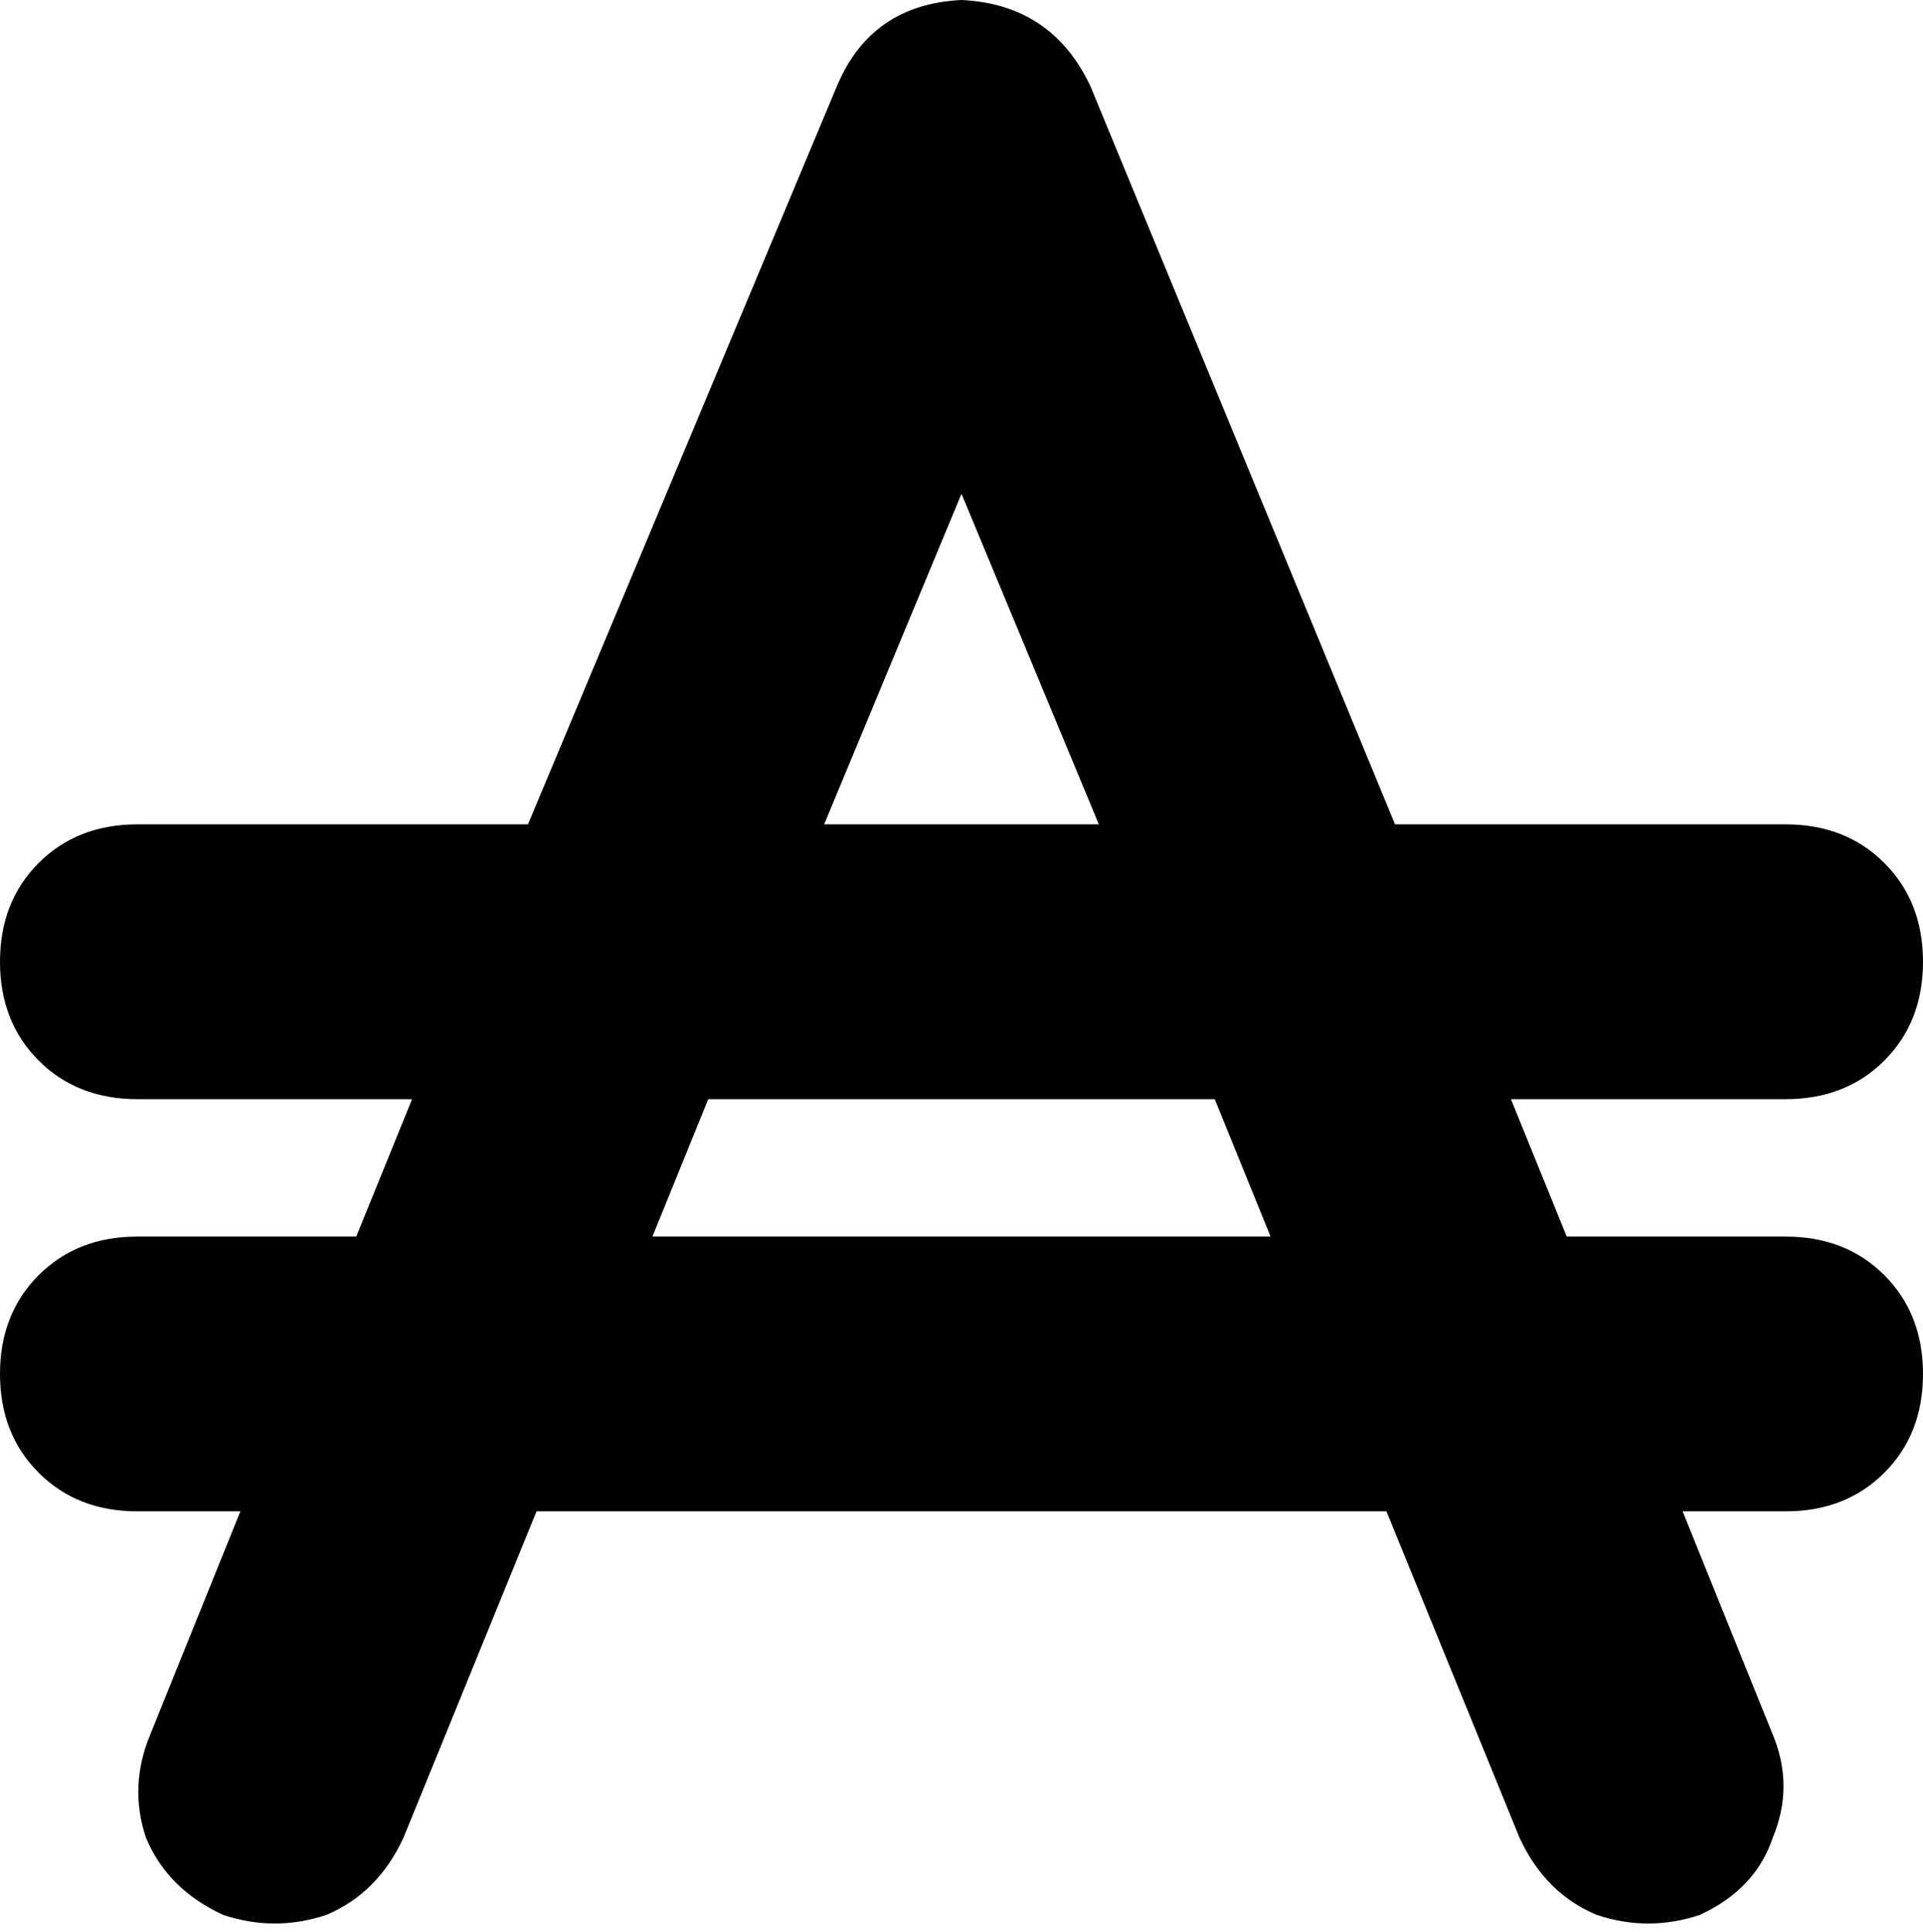<svg xmlns="http://www.w3.org/2000/svg" viewBox="0 0 448 450">
  <path d="M 254 20 Q 245 1 224 0 Q 203 1 195 20 L 123 192 L 123 192 L 32 192 L 32 192 Q 18 192 9 201 Q 0 210 0 224 Q 0 238 9 247 Q 18 256 32 256 L 96 256 L 96 256 L 83 288 L 83 288 L 32 288 L 32 288 Q 18 288 9 297 Q 0 306 0 320 Q 0 334 9 343 Q 18 352 32 352 L 56 352 L 56 352 L 35 404 L 35 404 Q 30 416 34 428 Q 39 440 52 446 Q 64 450 76 446 Q 88 441 94 428 L 125 352 L 125 352 L 323 352 L 323 352 L 354 428 L 354 428 Q 360 441 372 446 Q 384 450 396 446 Q 409 440 413 428 Q 418 416 413 404 L 392 352 L 392 352 L 416 352 L 416 352 Q 430 352 439 343 Q 448 334 448 320 Q 448 306 439 297 Q 430 288 416 288 L 365 288 L 365 288 L 352 256 L 352 256 L 416 256 L 416 256 Q 430 256 439 247 Q 448 238 448 224 Q 448 210 439 201 Q 430 192 416 192 L 325 192 L 325 192 L 254 20 L 254 20 Z M 256 192 L 192 192 L 256 192 L 192 192 L 224 115 L 224 115 L 256 192 L 256 192 Z M 165 256 L 283 256 L 165 256 L 283 256 L 296 288 L 296 288 L 152 288 L 152 288 L 165 256 L 165 256 Z" />
</svg>